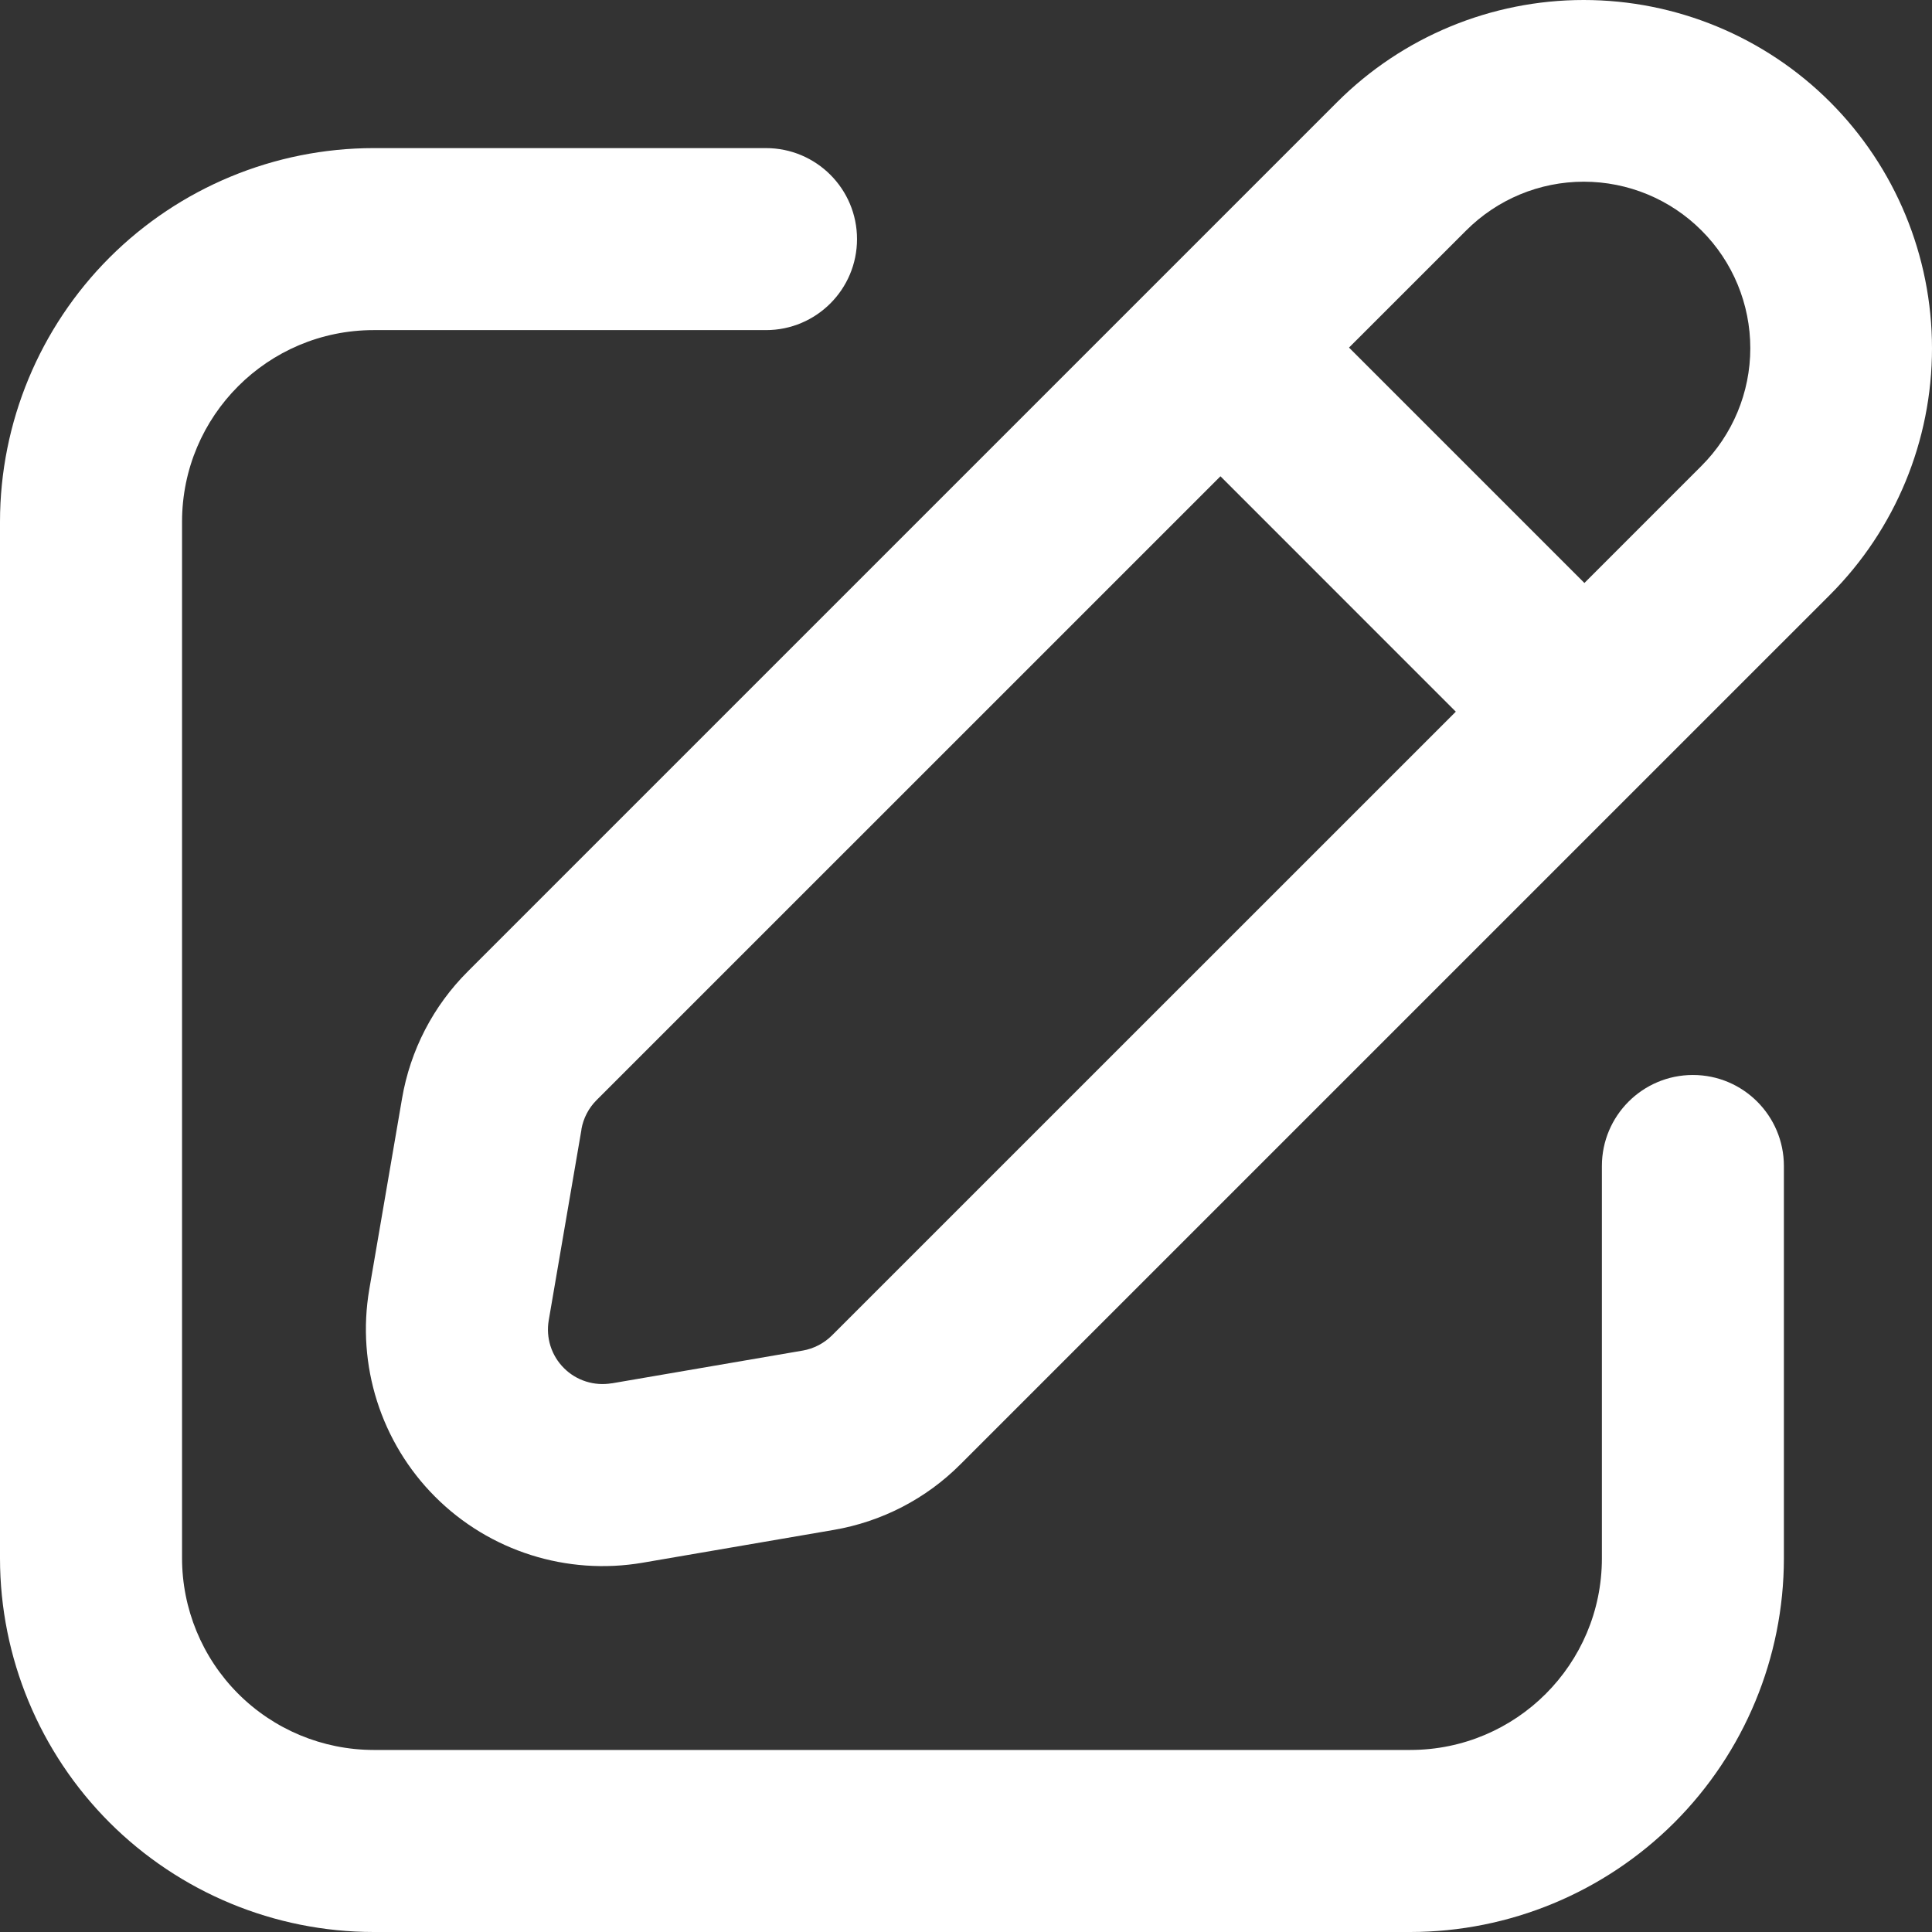 <svg width="44" height="44" viewBox="0 0 44 44" fill="none" xmlns="http://www.w3.org/2000/svg" xmlns:xlink="http://www.w3.org/1999/xlink">
<rect x="0" y="0" width="44" height="44" fill="#333333" stroke="none"/>
<path d="M0,35.493C0.002,37.748 0.9,39.91 2.494,41.506C4.09,43.1 6.252,43.998 8.507,44L32.121,44C34.376,43.998 36.538,43.1 38.134,41.506C39.728,39.91 40.625,37.748 40.627,35.493L40.627,26.555C40.627,25.411 39.699,24.482 38.555,24.482C37.41,24.482 36.482,25.411 36.482,26.555L36.482,35.493C36.48,37.902 34.529,39.852 32.121,39.854L8.507,39.854C7.348,39.852 6.237,39.39 5.42,38.569C4.602,37.748 4.144,36.635 4.146,35.477L4.146,11.879C4.148,9.471 6.098,7.52 8.507,7.518L17.445,7.518C18.589,7.518 19.518,6.59 19.518,5.445C19.518,4.301 18.589,3.373 17.445,3.373L8.507,3.373C6.252,3.375 4.09,4.272 2.494,5.866C0.9,7.462 0.002,9.624 0,11.879L0,35.493Z" fill="#FFFFFF"/>
<path d="M41.678,2.322C40.19,0.835 38.171,0 36.067,0C33.964,0 31.945,0.835 30.456,2.322L10.657,22.121C9.867,22.907 9.343,23.92 9.156,25.019L8.41,29.365C8.116,31.09 8.675,32.852 9.911,34.089C11.148,35.327 12.91,35.884 14.635,35.59L18.981,34.844C20.08,34.657 21.094,34.133 21.879,33.343L41.679,13.544C43.165,12.056 44,10.037 44,7.933C44,5.829 43.165,3.81 41.678,2.322ZM18.948,30.413C18.767,30.593 18.533,30.715 18.28,30.759L18.278,30.759L13.931,31.505L13.934,31.503C13.536,31.571 13.127,31.443 12.843,31.157C12.557,30.873 12.429,30.467 12.497,30.069L13.243,25.722L13.241,25.72C13.285,25.467 13.407,25.233 13.589,25.052L27.795,10.847L33.155,16.208L18.948,30.413ZM38.747,10.613L36.084,13.277L30.723,7.916L33.387,5.253C34.098,4.54 35.061,4.138 36.069,4.138C37.074,4.138 38.04,4.536 38.751,5.249C39.464,5.96 39.862,6.926 39.862,7.931C39.862,8.938 39.46,9.902 38.747,10.613Z" fill="#FFFFFF"/>
</svg>
